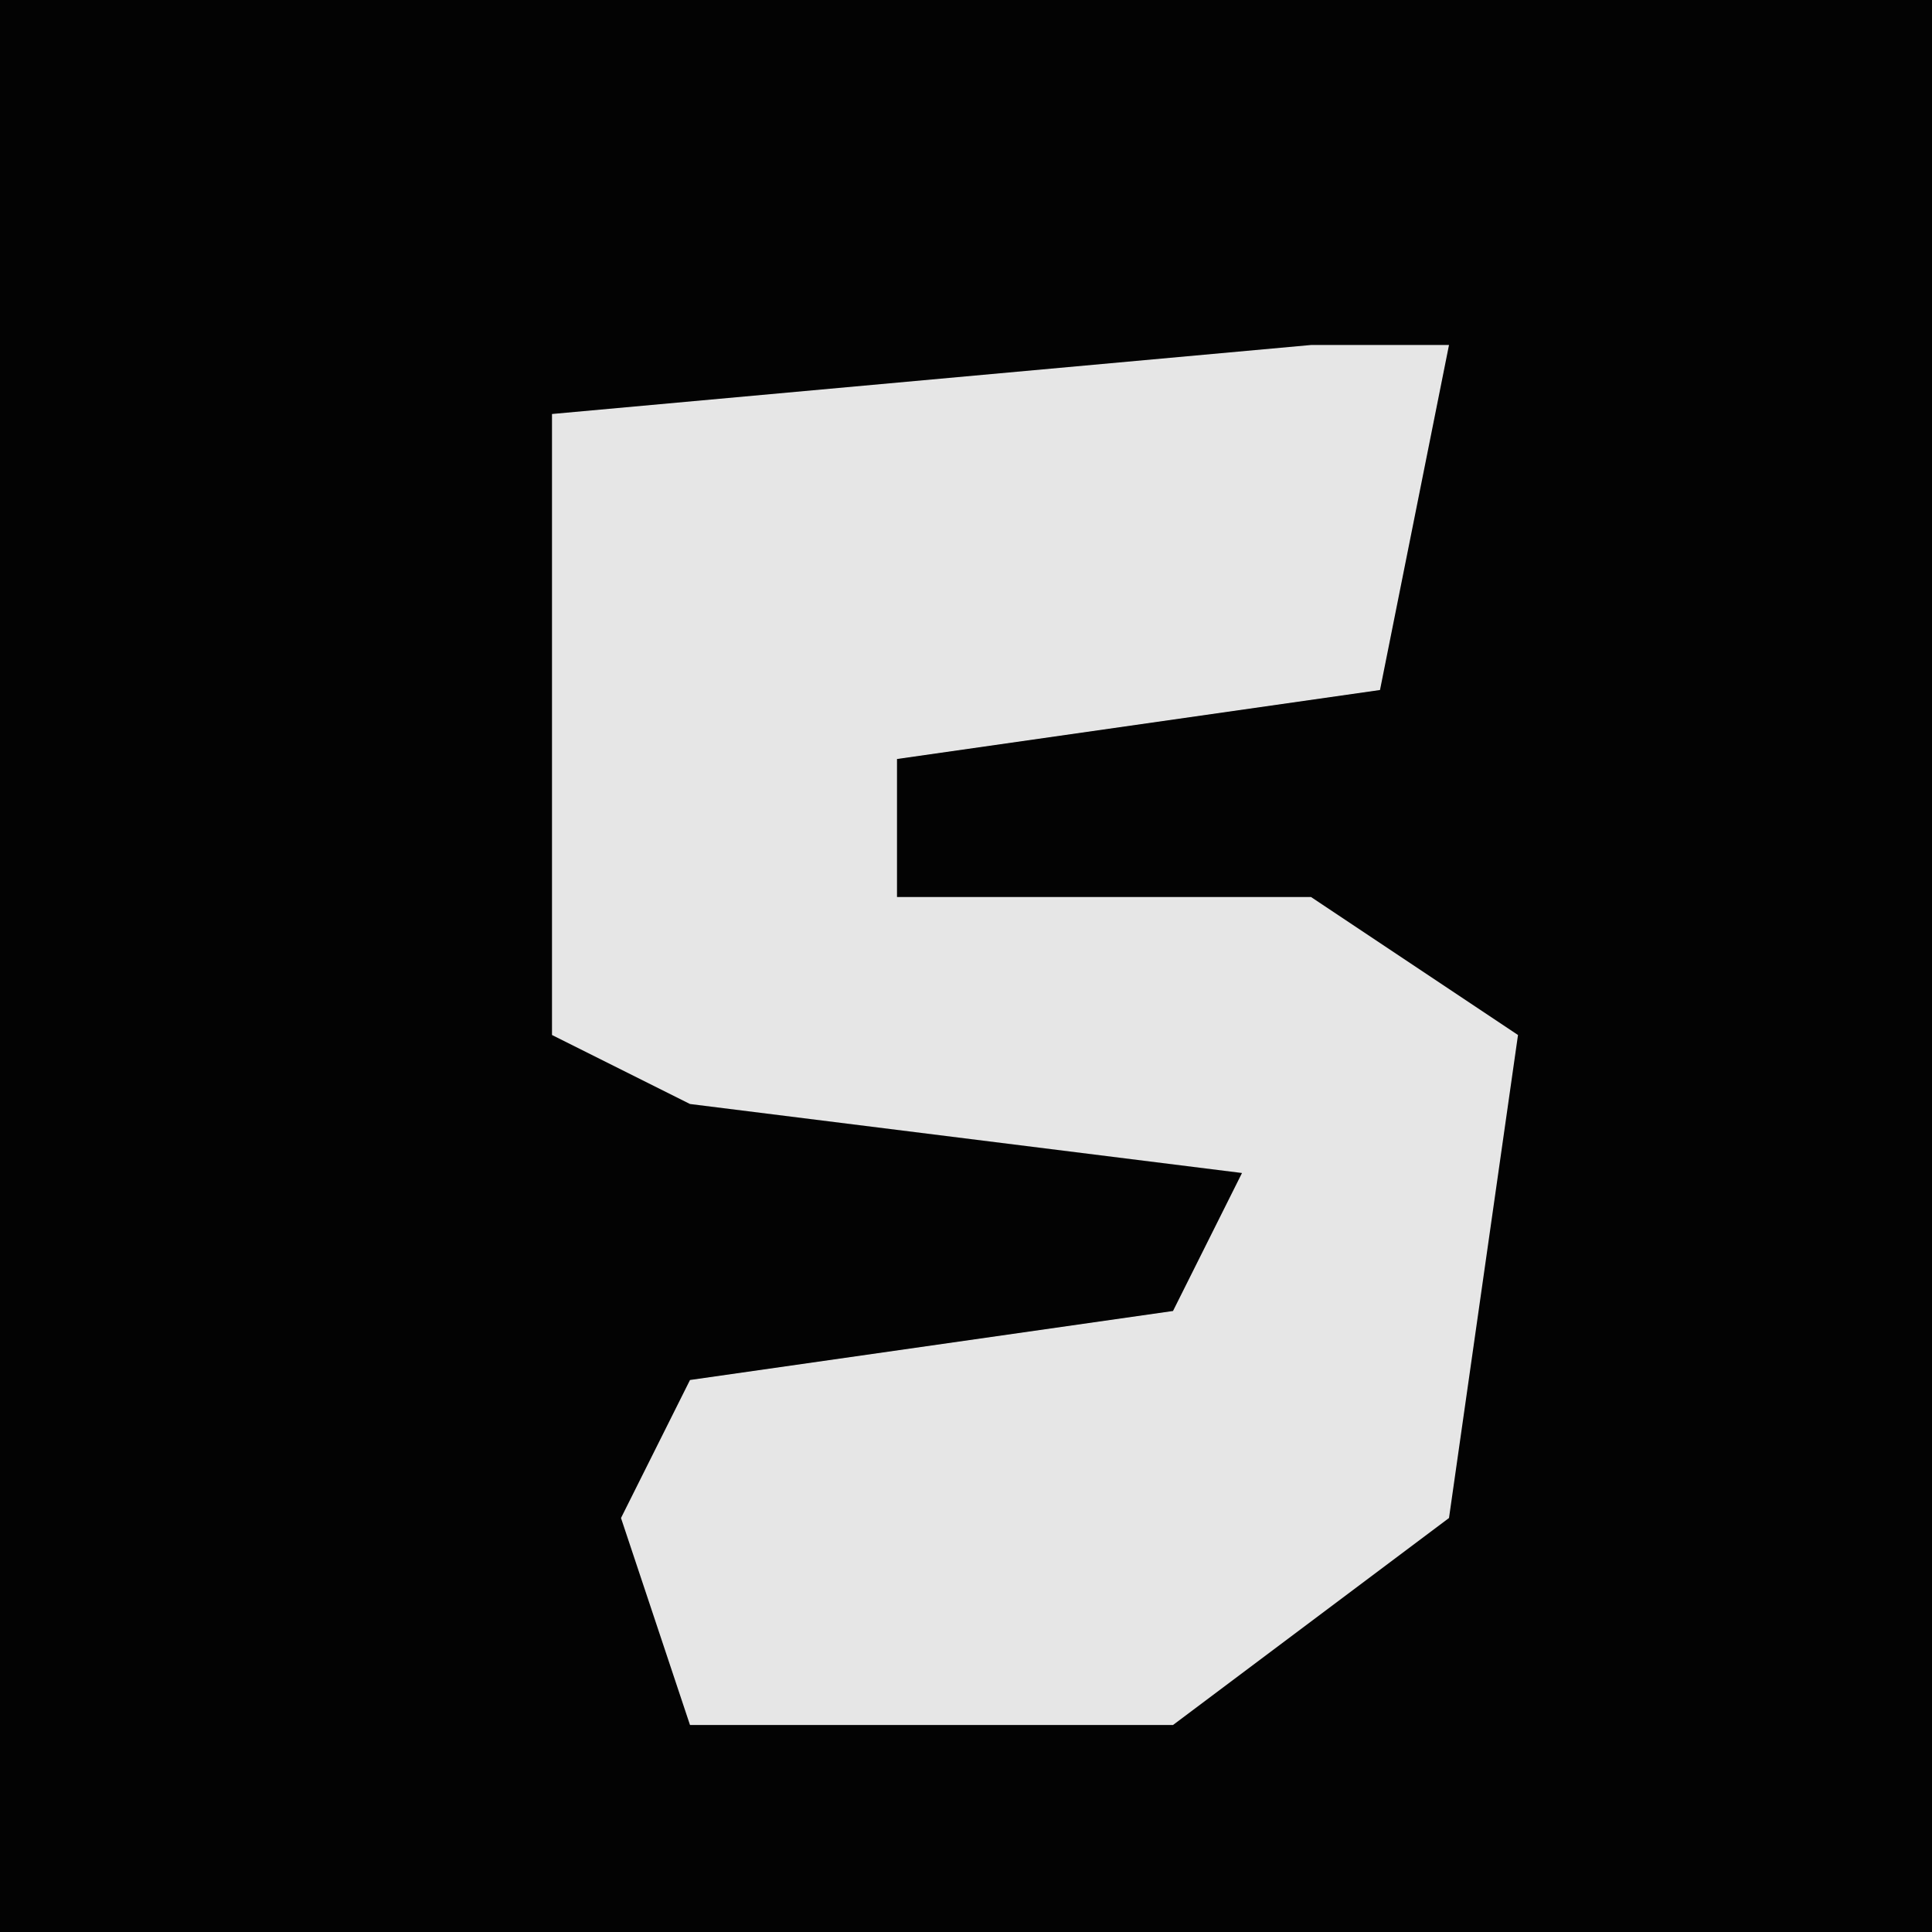 <?xml version="1.0" encoding="UTF-8"?>
<svg version="1.1" xmlns="http://www.w3.org/2000/svg" width="28" height="28">
<path d="M0,0 L28,0 L28,28 L0,28 Z " fill="#030303" transform="translate(0,0)"/>
<path d="M0,0 L2,0 L1,5 L-6,6 L-6,8 L0,8 L3,10 L2,17 L-2,20 L-9,20 L-10,17 L-9,15 L-2,14 L-1,12 L-9,11 L-11,10 L-11,1 Z " fill="#E6E6E6" transform="translate(19,5)"/>
</svg>
